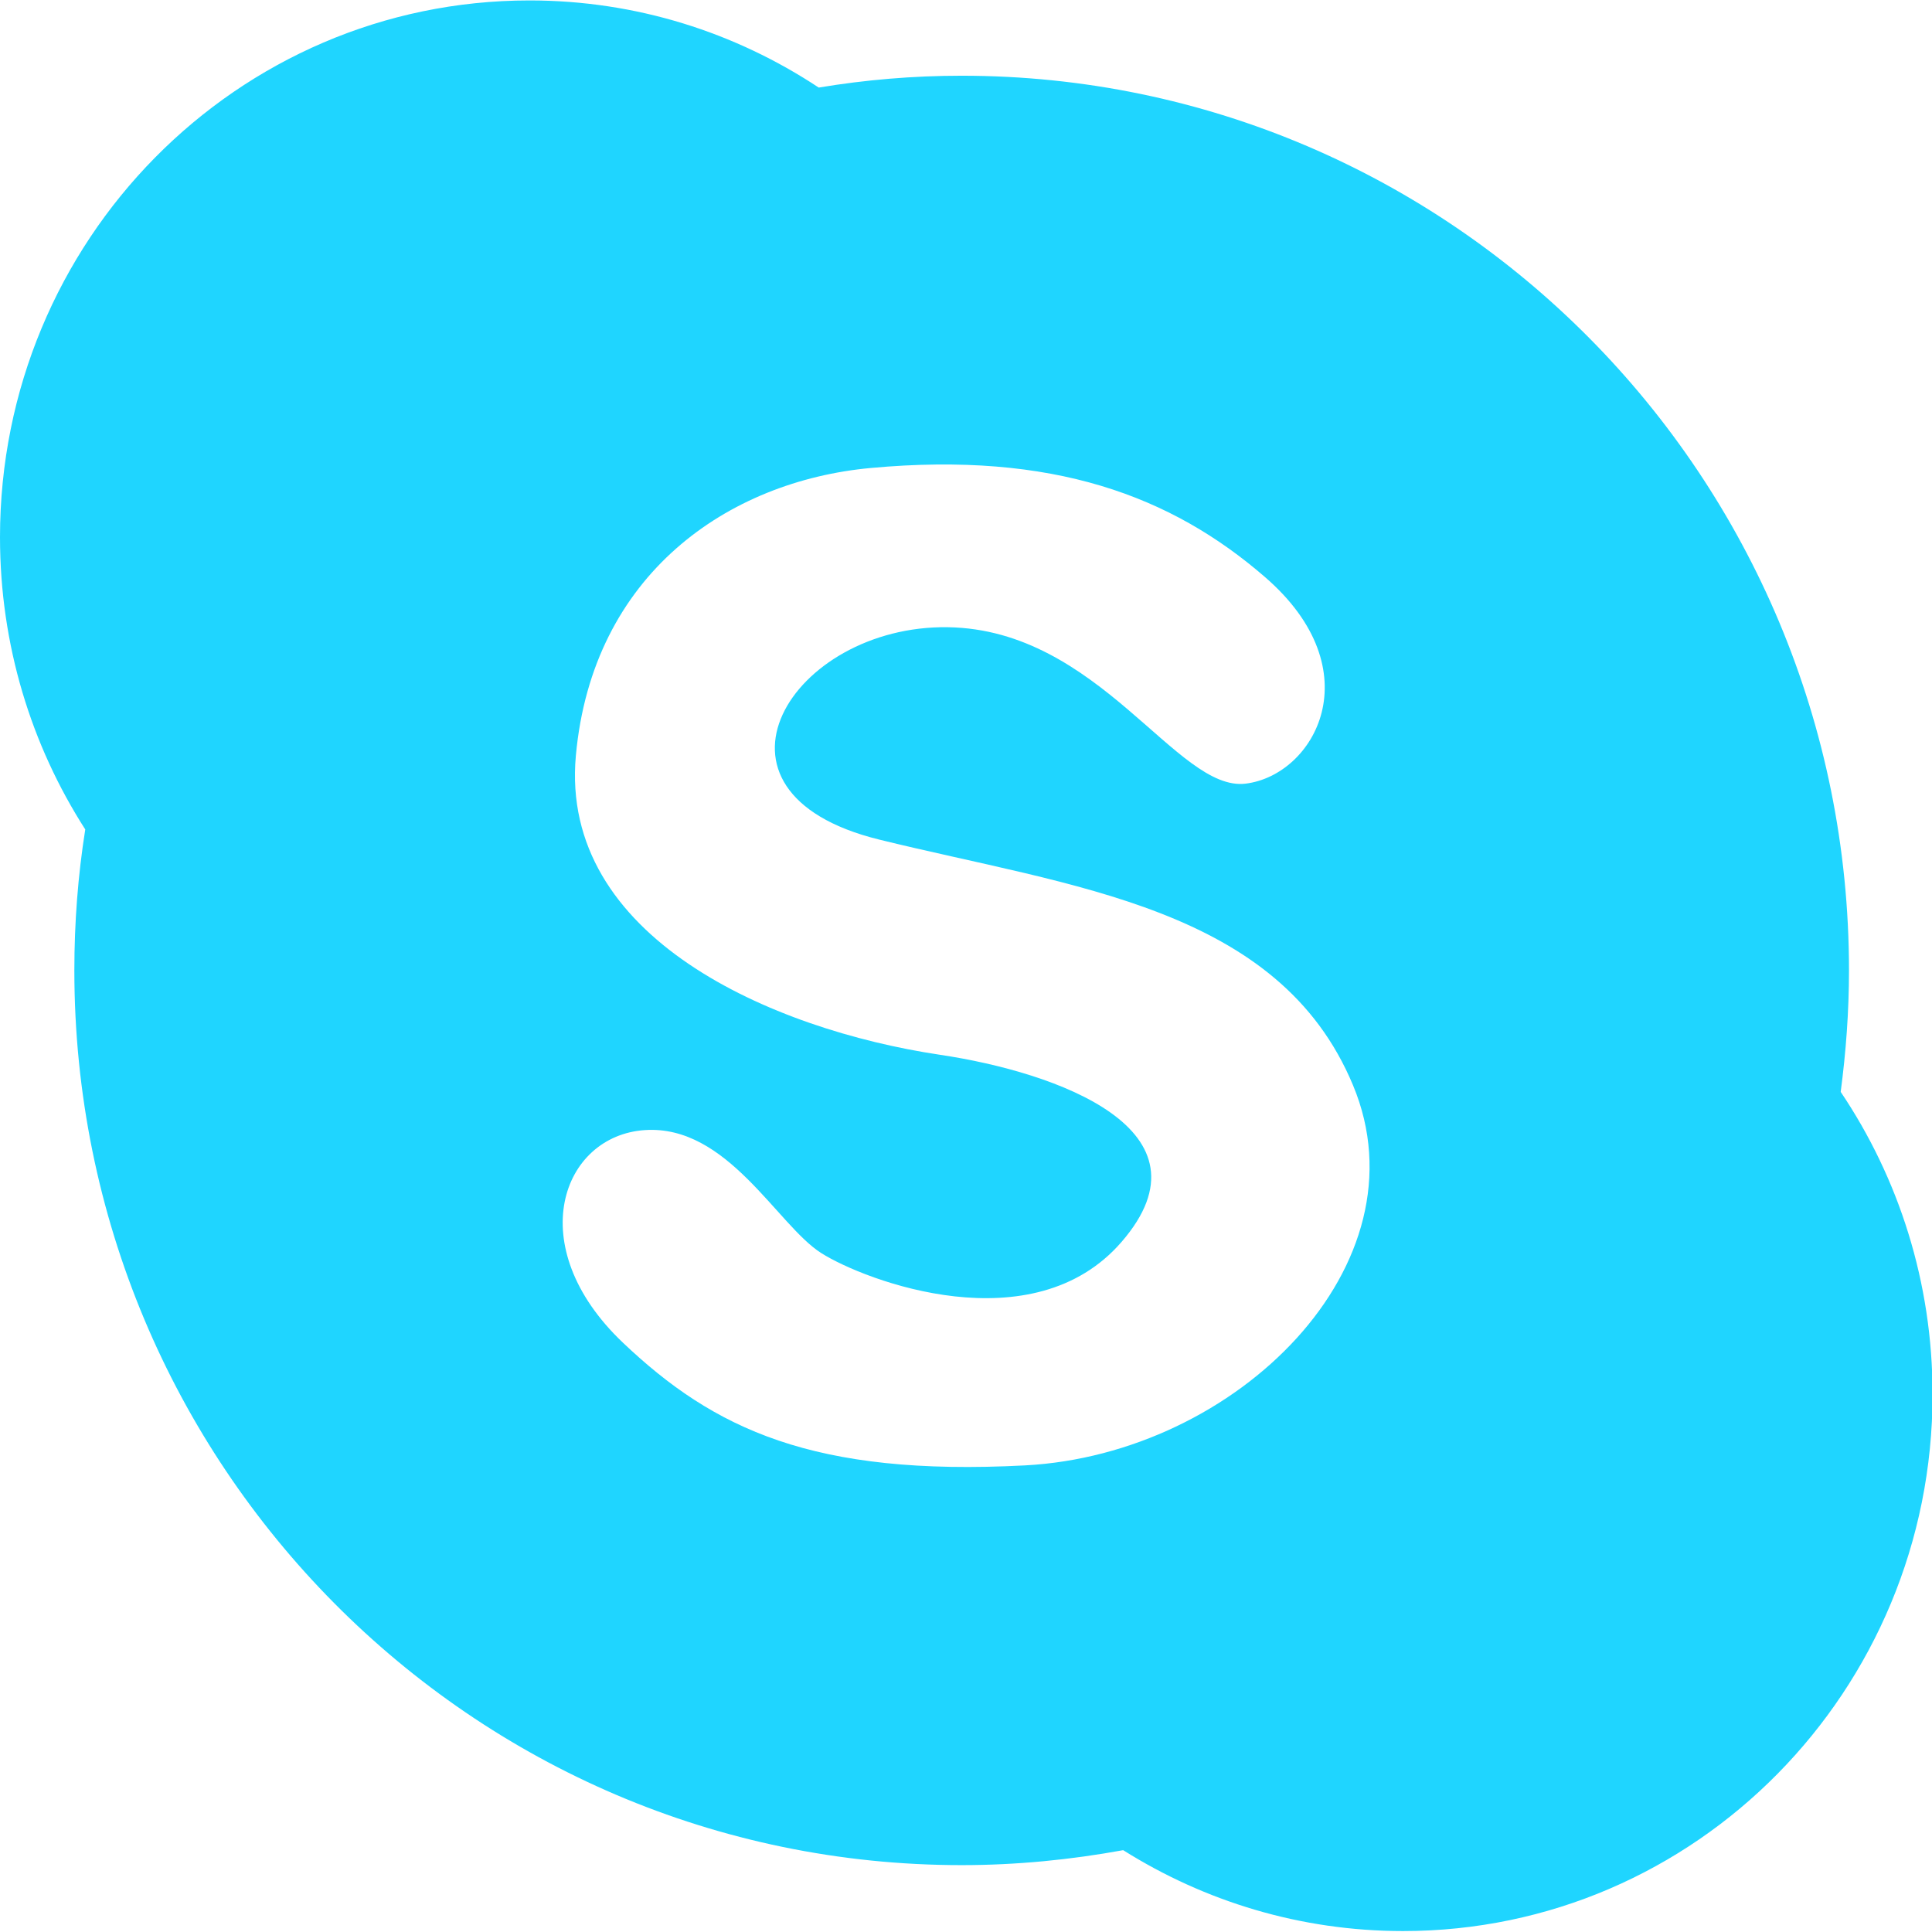 <?xml version="1.0" encoding="utf-8"?>
<!-- Generator: Adobe Illustrator 17.0.0, SVG Export Plug-In . SVG Version: 6.00 Build 0)  -->
<!DOCTYPE svg PUBLIC "-//W3C//DTD SVG 1.1//EN" "http://www.w3.org/Graphics/SVG/1.1/DTD/svg11.dtd">
<svg version="1.1" id="图层_1" xmlns="http://www.w3.org/2000/svg" xmlns:xlink="http://www.w3.org/1999/xlink" x="0px" y="0px"
	 width="31px" height="31px" viewBox="0 0 31 31" enable-background="new 0 0 31 31" xml:space="preserve">
<path fill="#1FD5FF" d="M29.535,17.52c0.084-0.639,0.133-1.287,0.133-1.949c0-7.927-6.376-14.356-14.238-14.356
	c-0.782,0-1.549,0.066-2.293,0.19C11.8,0.521,10.209,0.007,8.496,0.007C3.8,0.007,0,3.862,0,8.619c0,1.731,0.502,3.34,1.368,4.69
	c-0.117,0.737-0.175,1.492-0.175,2.262c0,7.929,6.371,14.356,14.237,14.356c0.886,0,1.752-0.087,2.592-0.24
	c1.304,0.82,2.841,1.298,4.491,1.298c4.694,0,8.496-3.856,8.496-8.613C31.009,20.574,30.465,18.901,29.535,17.52z M16.448,23.513
	c-3.403,0.179-4.996-0.585-6.455-1.971c-1.63-1.551-0.976-3.32,0.353-3.409c1.327-0.09,2.124,1.525,2.831,1.973
	s3.399,1.466,4.821-0.181c1.548-1.792-1.031-2.72-2.919-3.001c-2.697-0.404-6.104-1.884-5.839-4.799
	c0.265-2.912,2.441-4.405,4.732-4.616c2.92-0.269,4.821,0.448,6.323,1.748c1.739,1.503,0.798,3.182-0.309,3.317
	c-1.104,0.134-2.343-2.472-4.776-2.51c-2.506-0.039-4.2,2.644-1.105,3.407c3.095,0.763,6.413,1.077,7.606,3.945
	C22.907,20.285,19.854,23.332,16.448,23.513z"/>
</svg>
